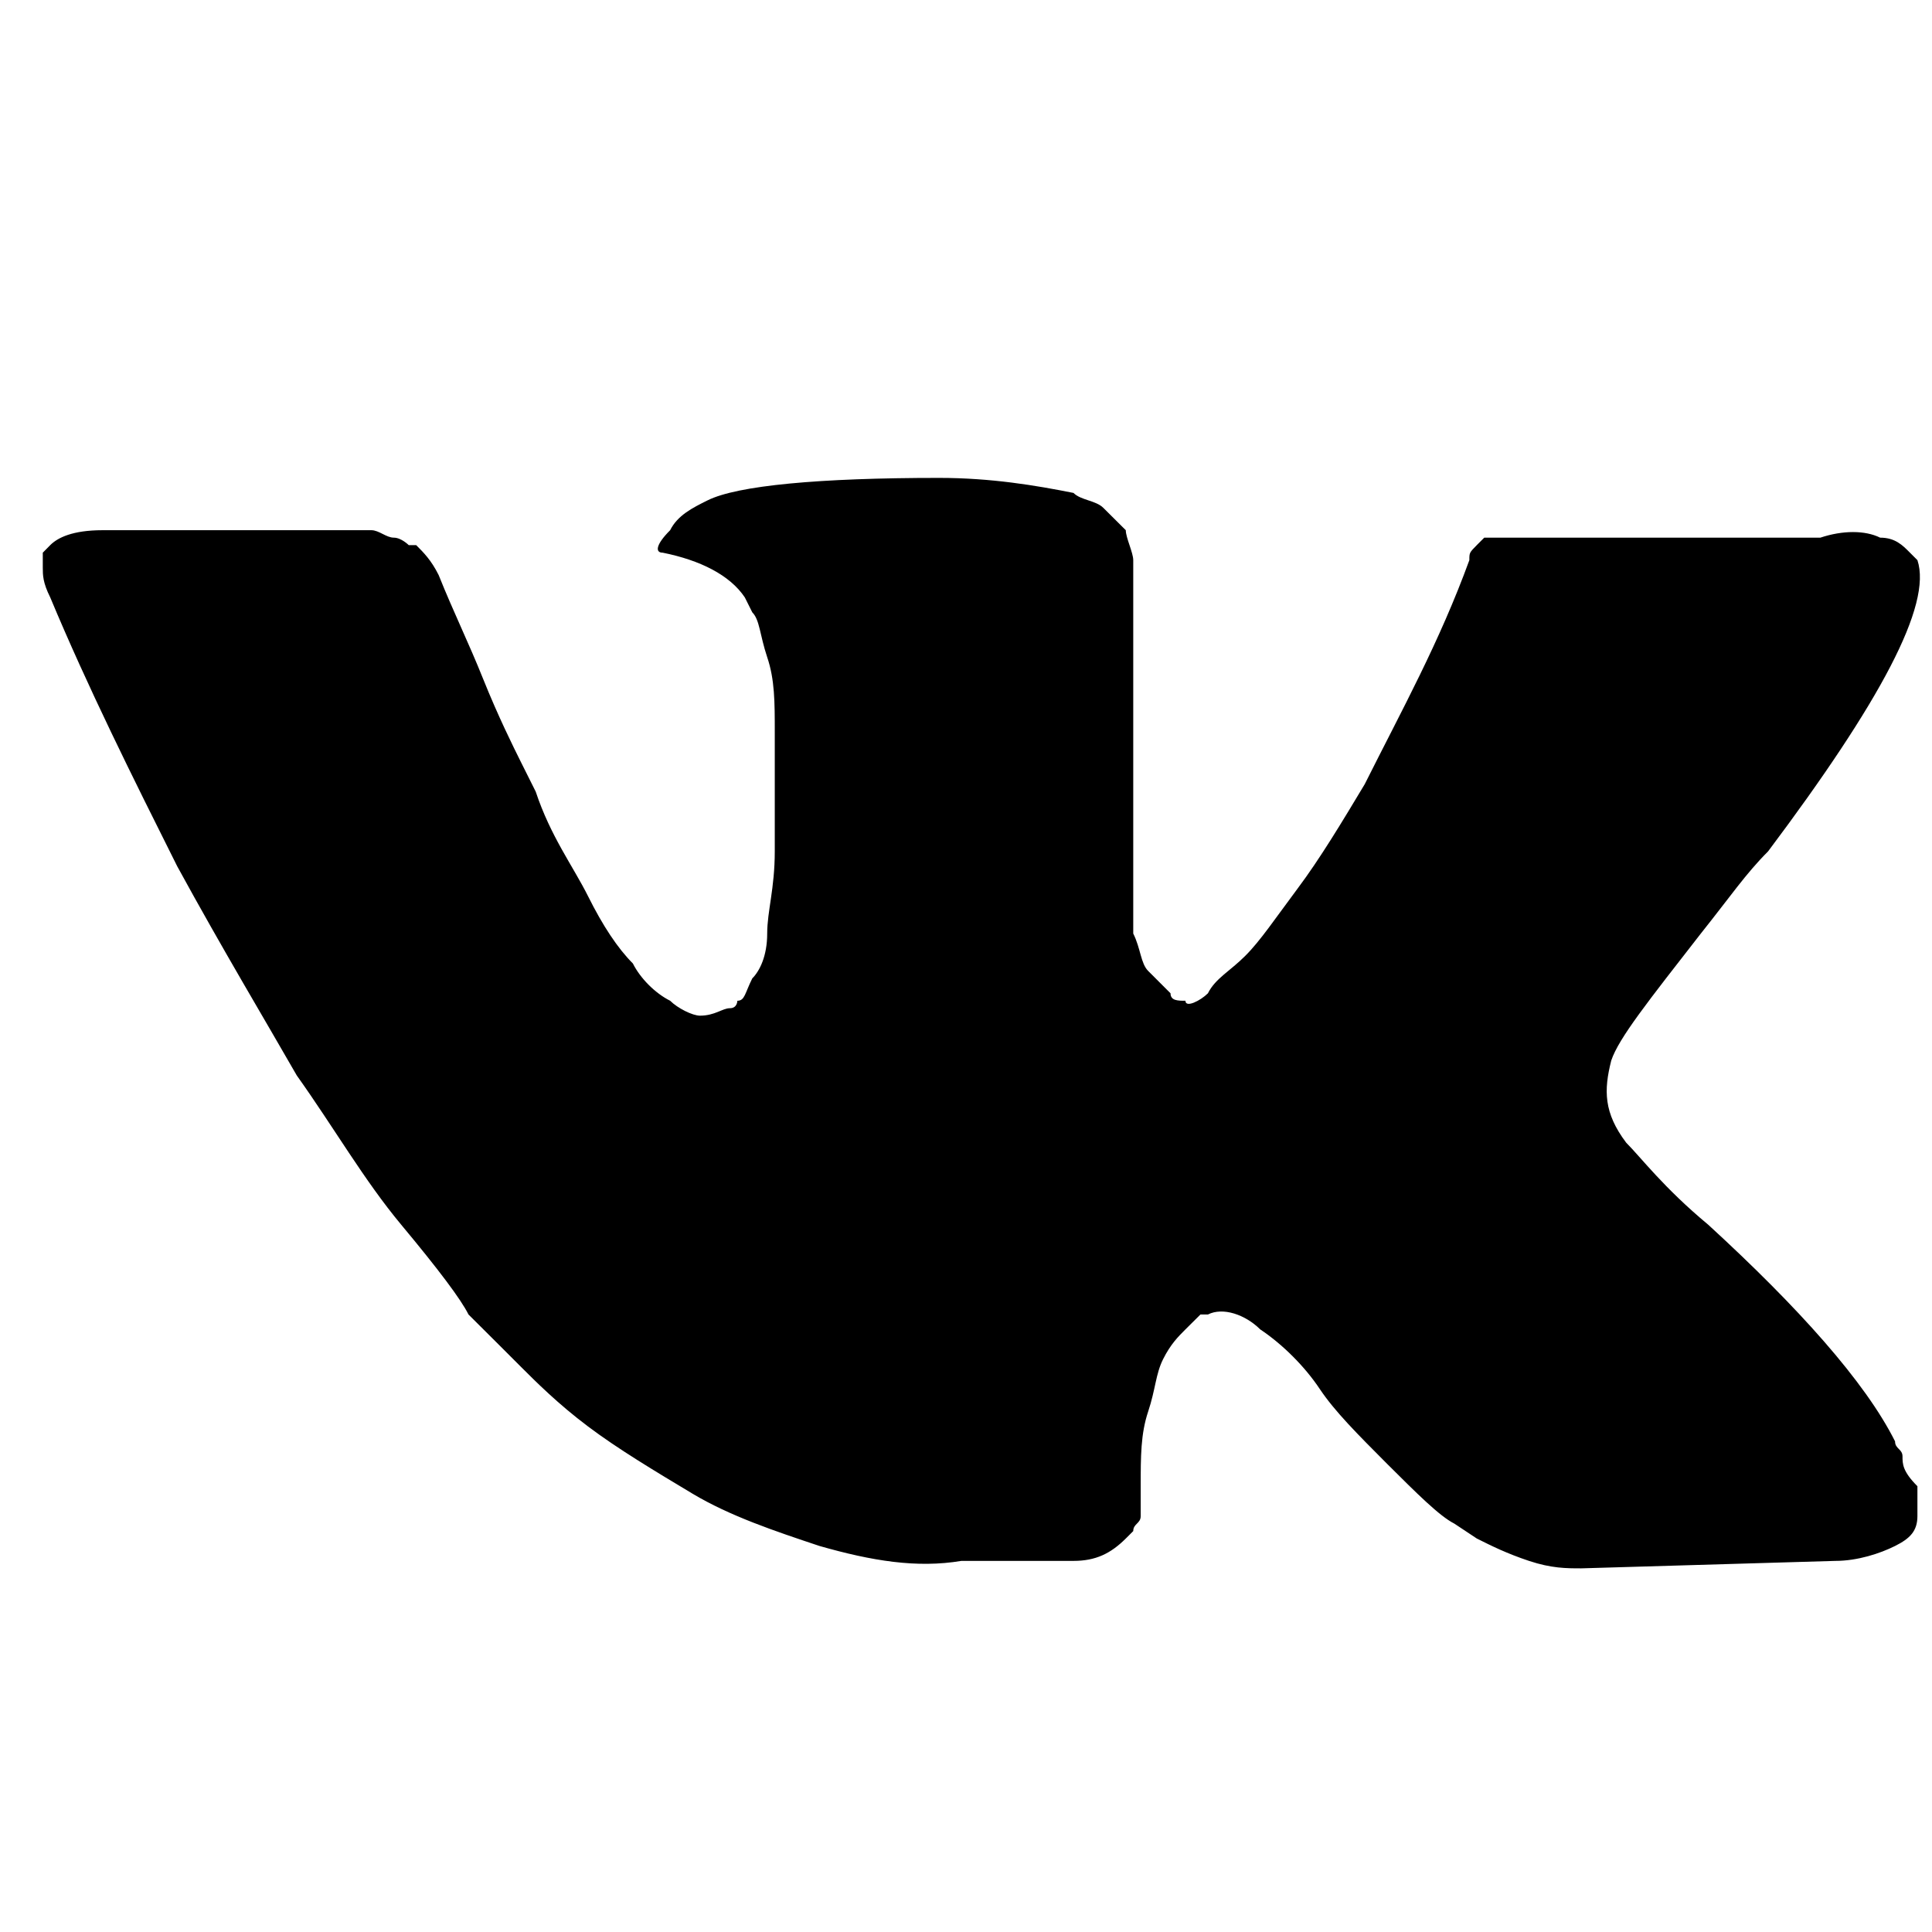 <svg id="icon" viewBox="0 0 32 32"  xmlns="http://www.w3.org/2000/svg">
<path transform="scale(1.9) translate(-7, -7)" d="M23.585 19.696C23.585 19.631 23.52 19.631 23.52 19.565C23.259 19.044 22.673 18.393 21.892 17.677C21.501 17.352 21.306 17.091 21.176 16.961C20.98 16.701 20.98 16.505 21.046 16.245C21.111 16.05 21.371 15.724 21.827 15.138C22.087 14.812 22.218 14.617 22.413 14.422C23.39 13.12 23.845 12.273 23.715 11.883L23.65 11.818C23.585 11.752 23.52 11.687 23.39 11.687C23.259 11.622 23.064 11.622 22.869 11.687H20.395C20.329 11.687 20.329 11.687 20.199 11.687C20.134 11.687 20.069 11.687 20.069 11.687H20.004H19.939L19.874 11.752C19.809 11.818 19.809 11.818 19.809 11.883C19.548 12.599 19.223 13.185 18.897 13.836C18.702 14.161 18.506 14.487 18.311 14.747C18.116 15.008 17.986 15.203 17.855 15.333C17.725 15.464 17.595 15.529 17.53 15.659C17.465 15.724 17.334 15.789 17.334 15.724C17.269 15.724 17.204 15.724 17.204 15.659C17.139 15.594 17.074 15.529 17.009 15.464C16.944 15.399 16.944 15.268 16.879 15.138C16.879 15.008 16.879 14.878 16.879 14.812C16.879 14.747 16.879 14.552 16.879 14.422C16.879 14.227 16.879 14.096 16.879 14.031C16.879 13.836 16.879 13.575 16.879 13.315C16.879 13.055 16.879 12.859 16.879 12.729C16.879 12.599 16.879 12.403 16.879 12.273C16.879 12.078 16.879 11.948 16.879 11.883C16.879 11.818 16.814 11.687 16.814 11.622C16.748 11.557 16.683 11.492 16.618 11.427C16.553 11.362 16.423 11.362 16.358 11.297C16.032 11.232 15.642 11.166 15.186 11.166C14.144 11.166 13.428 11.232 13.168 11.362C13.037 11.427 12.907 11.492 12.842 11.622C12.712 11.752 12.712 11.818 12.777 11.818C13.102 11.883 13.363 12.013 13.493 12.208L13.558 12.338C13.623 12.403 13.623 12.534 13.688 12.729C13.754 12.924 13.754 13.12 13.754 13.38C13.754 13.771 13.754 14.161 13.754 14.422C13.754 14.747 13.688 14.943 13.688 15.138C13.688 15.333 13.623 15.464 13.558 15.529C13.493 15.659 13.493 15.724 13.428 15.724C13.428 15.724 13.428 15.789 13.363 15.789C13.298 15.789 13.233 15.854 13.102 15.854C13.037 15.854 12.907 15.789 12.842 15.724C12.712 15.659 12.582 15.529 12.517 15.399C12.386 15.268 12.256 15.073 12.126 14.812C11.996 14.552 11.8 14.292 11.67 13.901L11.54 13.641C11.475 13.51 11.345 13.25 11.214 12.924C11.084 12.599 10.954 12.338 10.824 12.013C10.759 11.883 10.694 11.818 10.628 11.752H10.563C10.563 11.752 10.498 11.687 10.433 11.687C10.368 11.687 10.303 11.622 10.238 11.622H7.894C7.633 11.622 7.503 11.687 7.438 11.752L7.373 11.818C7.373 11.818 7.373 11.883 7.373 11.948C7.373 12.013 7.373 12.078 7.438 12.208C7.764 12.989 8.154 13.771 8.545 14.552C8.936 15.268 9.326 15.919 9.587 16.375C9.912 16.831 10.173 17.287 10.498 17.677C10.824 18.068 11.019 18.328 11.084 18.459C11.214 18.589 11.28 18.654 11.345 18.719L11.54 18.914C11.67 19.044 11.866 19.24 12.126 19.435C12.386 19.631 12.712 19.826 13.037 20.021C13.363 20.216 13.754 20.347 14.144 20.477C14.6 20.607 14.991 20.672 15.381 20.607H16.358C16.553 20.607 16.683 20.542 16.814 20.412L16.879 20.347C16.879 20.282 16.944 20.282 16.944 20.216C16.944 20.151 16.944 20.086 16.944 19.956C16.944 19.696 16.944 19.5 17.009 19.305C17.074 19.11 17.074 18.979 17.139 18.849C17.204 18.719 17.269 18.654 17.334 18.589C17.4 18.524 17.465 18.459 17.465 18.459H17.53C17.66 18.393 17.855 18.459 17.986 18.589C18.181 18.719 18.376 18.914 18.506 19.11C18.637 19.305 18.832 19.5 19.092 19.761C19.353 20.021 19.548 20.216 19.678 20.282L19.874 20.412C20.004 20.477 20.134 20.542 20.329 20.607C20.525 20.672 20.655 20.672 20.785 20.672L22.999 20.607C23.194 20.607 23.39 20.542 23.52 20.477C23.65 20.412 23.715 20.347 23.715 20.216C23.715 20.151 23.715 20.021 23.715 19.956C23.585 19.826 23.585 19.761 23.585 19.696Z" />
</svg>
